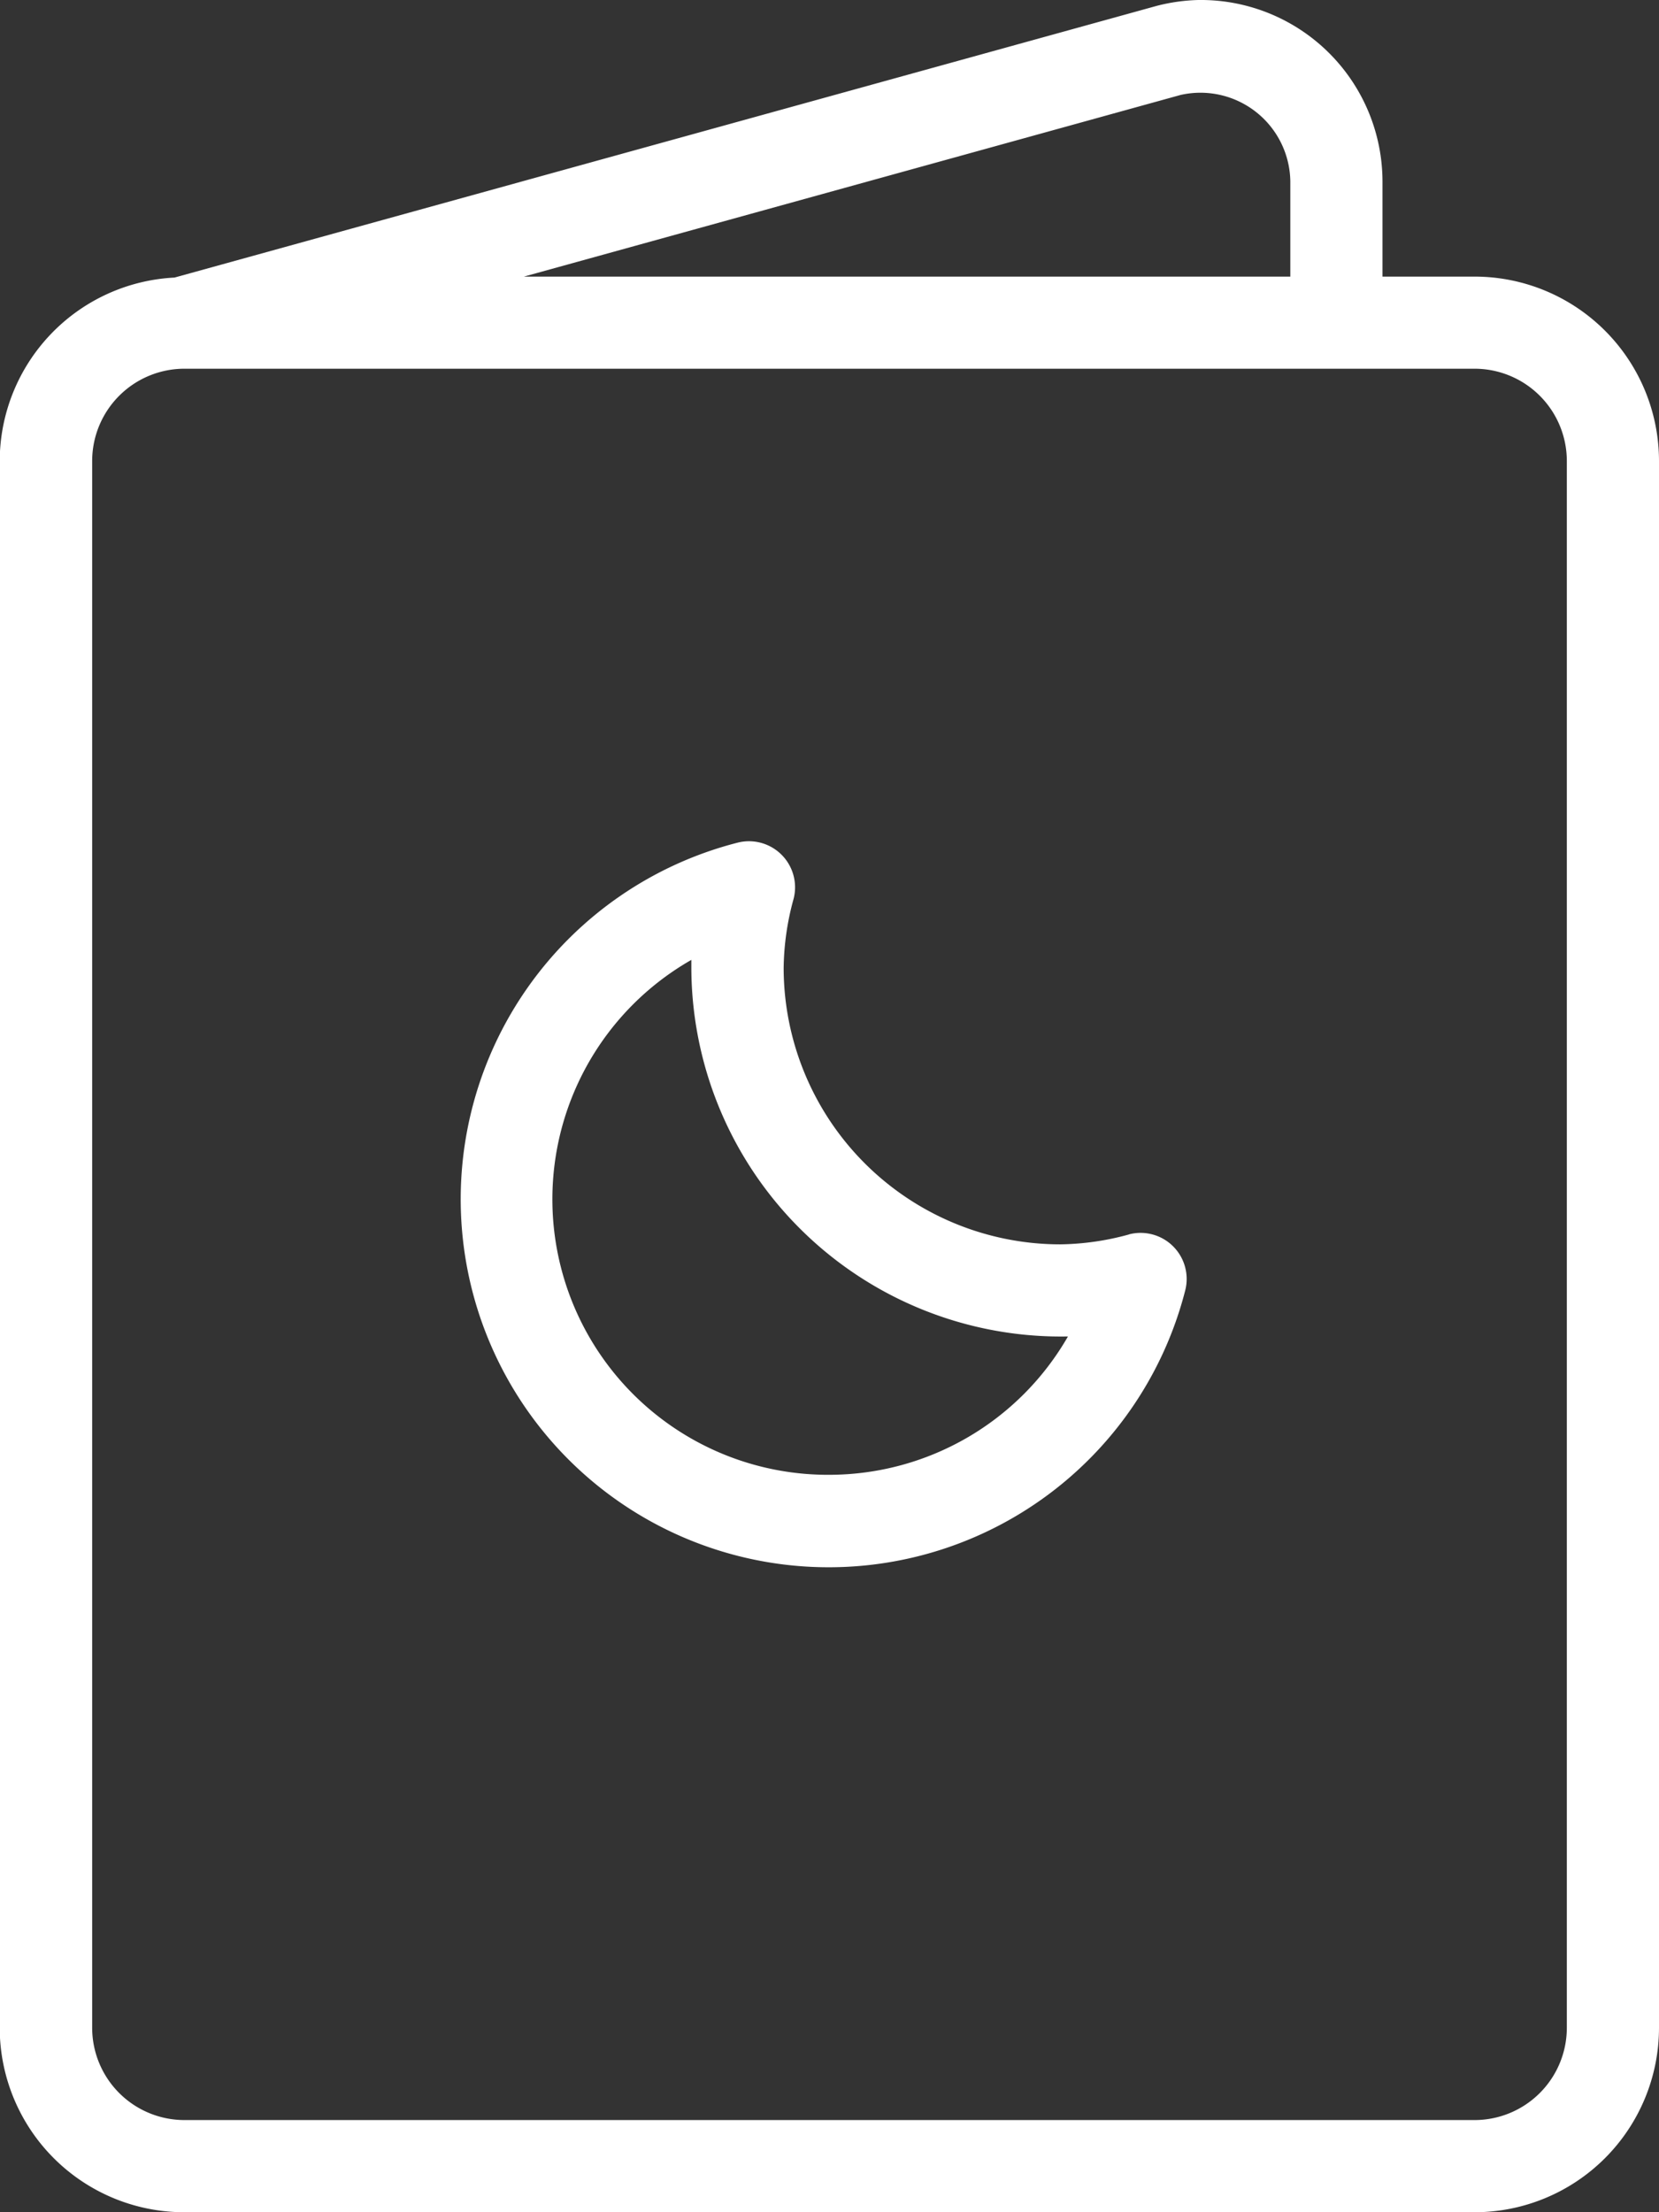 <svg xmlns="http://www.w3.org/2000/svg" width="24.083" height="32.111" viewBox="0 0 24.083 32.111">
  <rect x="0" y="0" width="24.083" height="32.111" fill="#333333" stroke="none"/>
  <g id="baby-book" transform="translate(-64.004 0)">
    <g id="Group_293" data-name="Group 293" transform="translate(64.004 0)">
      <g id="Group_292" data-name="Group 292" transform="translate(0 0)">
        <path id="Path_213" data-name="Path 213" d="M85.411,4.015H84.073V2.632A2.638,2.638,0,0,0,81.4,0a2.679,2.679,0,0,0-.6.084L66.537,4.029A2.672,2.672,0,0,0,64,6.69V29.435a2.679,2.679,0,0,0,2.676,2.676H85.411a2.679,2.679,0,0,0,2.676-2.676V6.69A2.678,2.678,0,0,0,85.411,4.015ZM81.143,1.378a1.305,1.305,0,0,1,1.592,1.254V4.015H71.609Zm5.606,28.057a1.34,1.34,0,0,1-1.338,1.338H66.68a1.34,1.34,0,0,1-1.338-1.338V6.69A1.34,1.34,0,0,1,66.68,5.352H85.411A1.34,1.34,0,0,1,86.749,6.69Z" transform="translate(-64.004 0)" fill="#fff"/>
        <path id="Path_214" data-name="Path 214" d="M180.371,200.369a3.92,3.92,0,0,1-1,.144,4.018,4.018,0,0,1-4.014-4.014,3.919,3.919,0,0,1,.144-1,.669.669,0,0,0-.815-.816,5.342,5.342,0,1,0,6.5,6.5.669.669,0,0,0-.816-.815Zm-4.348,3.489a4,4,0,0,1-2.006-7.474c0,.039,0,.077,0,.116a5.366,5.366,0,0,0,5.467,5.35A4,4,0,0,1,176.023,203.858Z" transform="translate(-163.981 -182.451)" fill="#fff"/>
      </g>
    </g>
  </g>
</svg>
